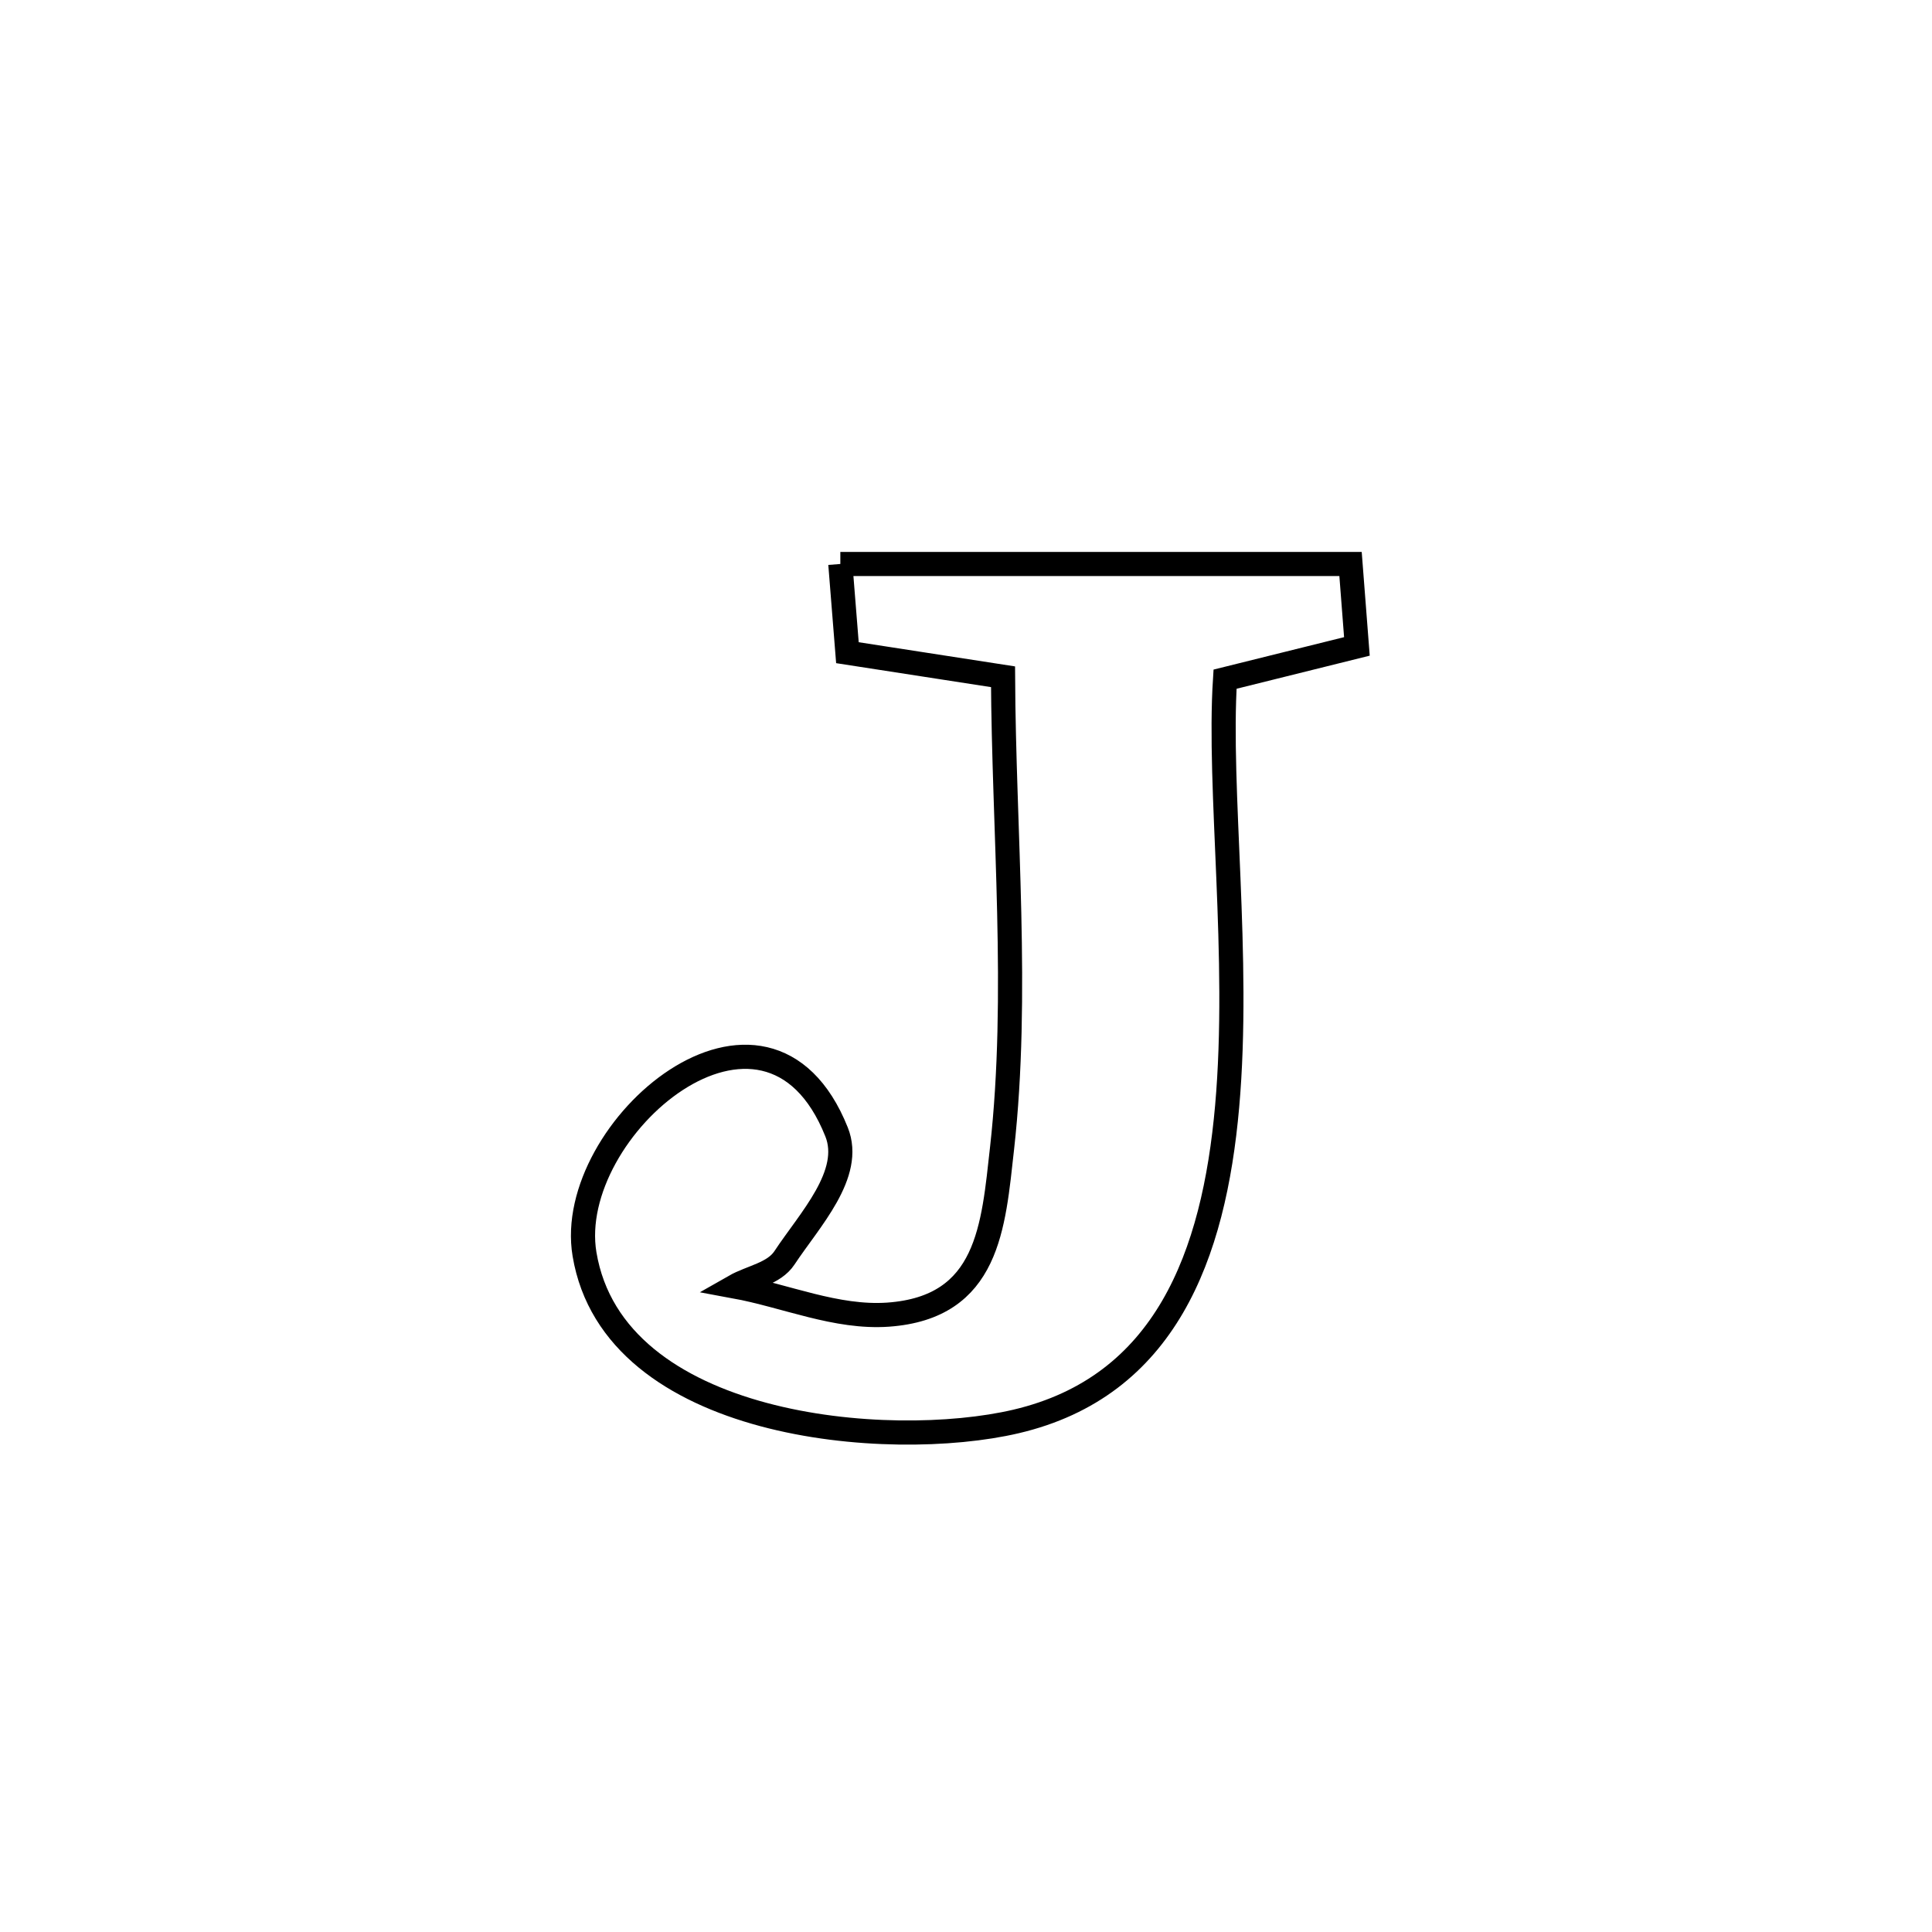 <svg xmlns="http://www.w3.org/2000/svg" viewBox="0.0 0.0 24.0 24.0" height="200px" width="200px"><path fill="none" stroke="black" stroke-width=".3" stroke-opacity="1.0"  filling="0" d="M10.439 7.006 L10.439 7.006 C12.552 7.006 14.665 7.006 16.777 7.006 L16.777 7.006 C16.804 7.348 16.83 7.689 16.856 8.03 L16.856 8.03 C16.31 8.166 15.764 8.302 15.218 8.437 L15.218 8.437 C15.13 9.802 15.408 11.89 15.244 13.745 C15.08 15.6 14.475 17.223 12.621 17.658 C11.038 18.029 7.623 17.749 7.261 15.58 C7.001 14.023 9.517 11.869 10.392 14.061 C10.602 14.585 10.056 15.154 9.745 15.625 C9.614 15.824 9.332 15.862 9.125 15.98 L9.125 15.98 C9.761 16.097 10.387 16.376 11.032 16.331 C12.282 16.242 12.339 15.236 12.448 14.263 C12.66 12.364 12.469 10.317 12.46 8.407 L12.46 8.407 C11.816 8.307 11.172 8.208 10.527 8.108 L10.527 8.108 C10.498 7.741 10.468 7.374 10.439 7.006 L10.439 7.006"></path></svg>